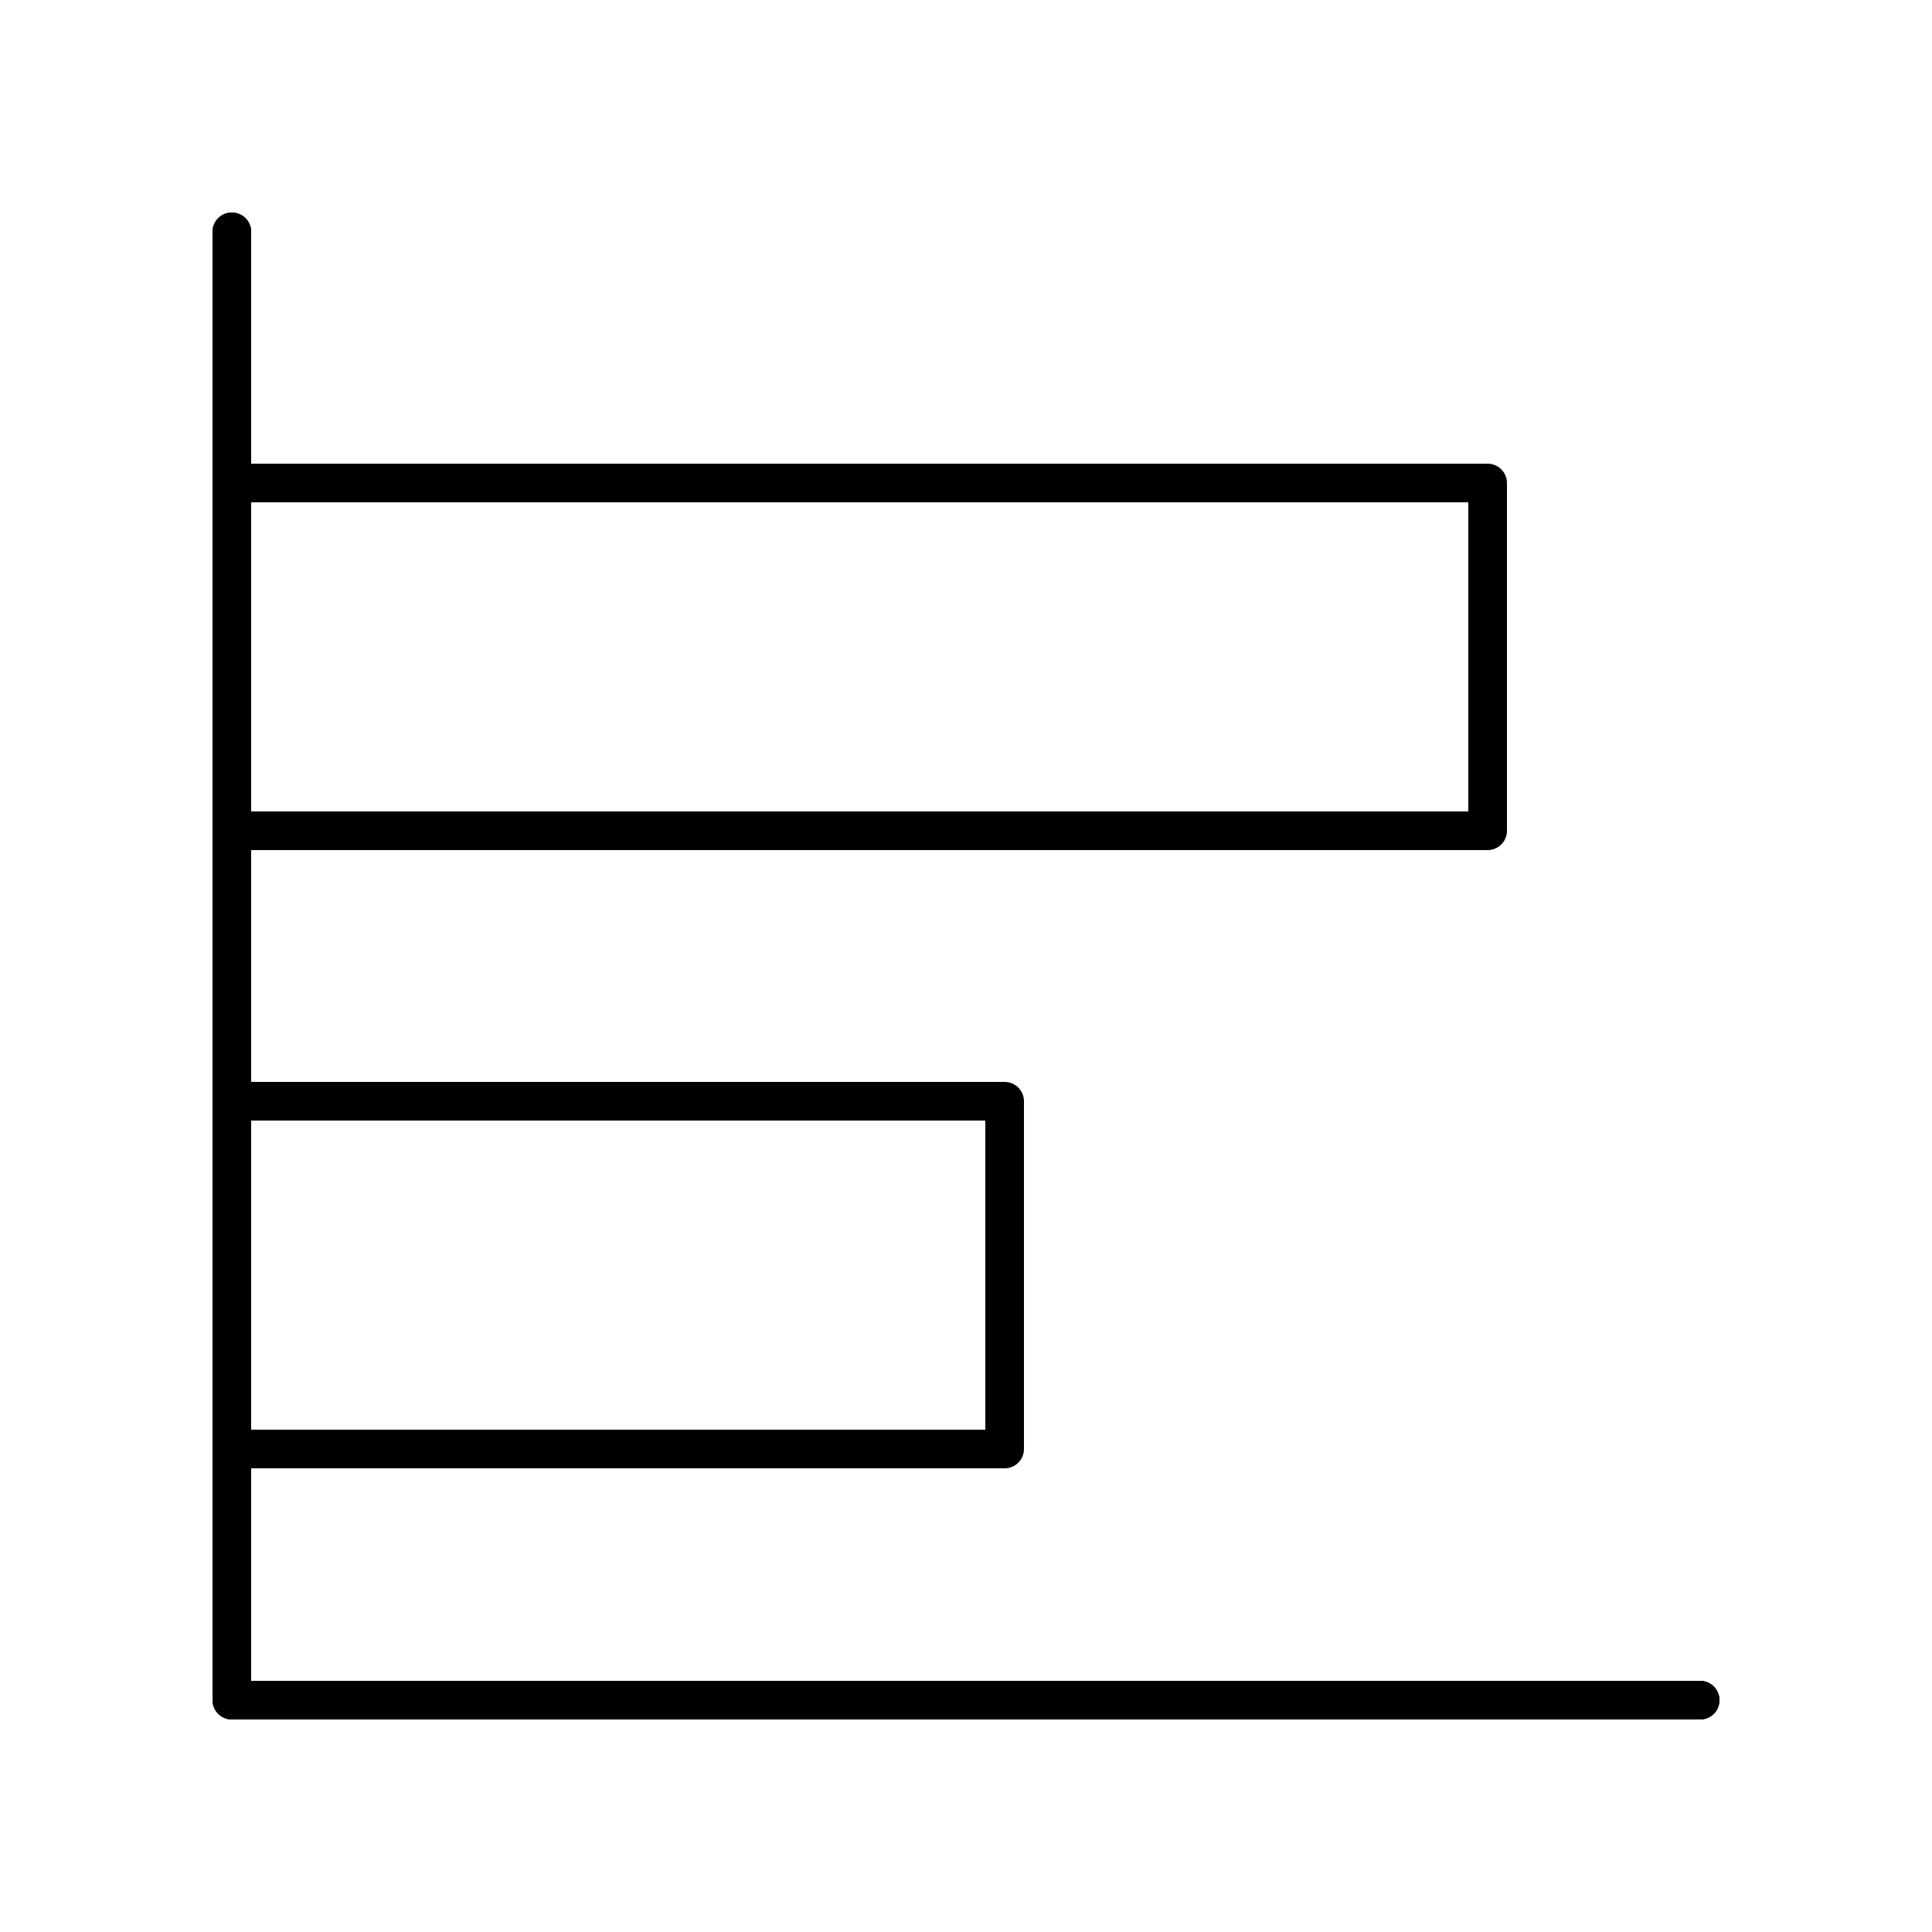 <svg id="Layer_2" data-name="Layer 2" xmlns="http://www.w3.org/2000/svg" viewBox="0 0 100 100"><defs><style>.cls-1{fill:none;stroke:#000;stroke-linecap:round;stroke-linejoin:round;stroke-width:2px;}</style></defs><title>chinadashboardArtboard 15</title><polyline class="cls-1" points="88 88 12 88 12 12"/><rect class="cls-1" x="23" y="46" width="18" height="40" transform="translate(-34 98) rotate(-90)"/><polyline class="cls-1" points="88 88 12 88 12 12"/><rect class="cls-1" x="35.5" y="1.5" width="18" height="65" transform="translate(10.5 78.5) rotate(-90)"/></svg>
